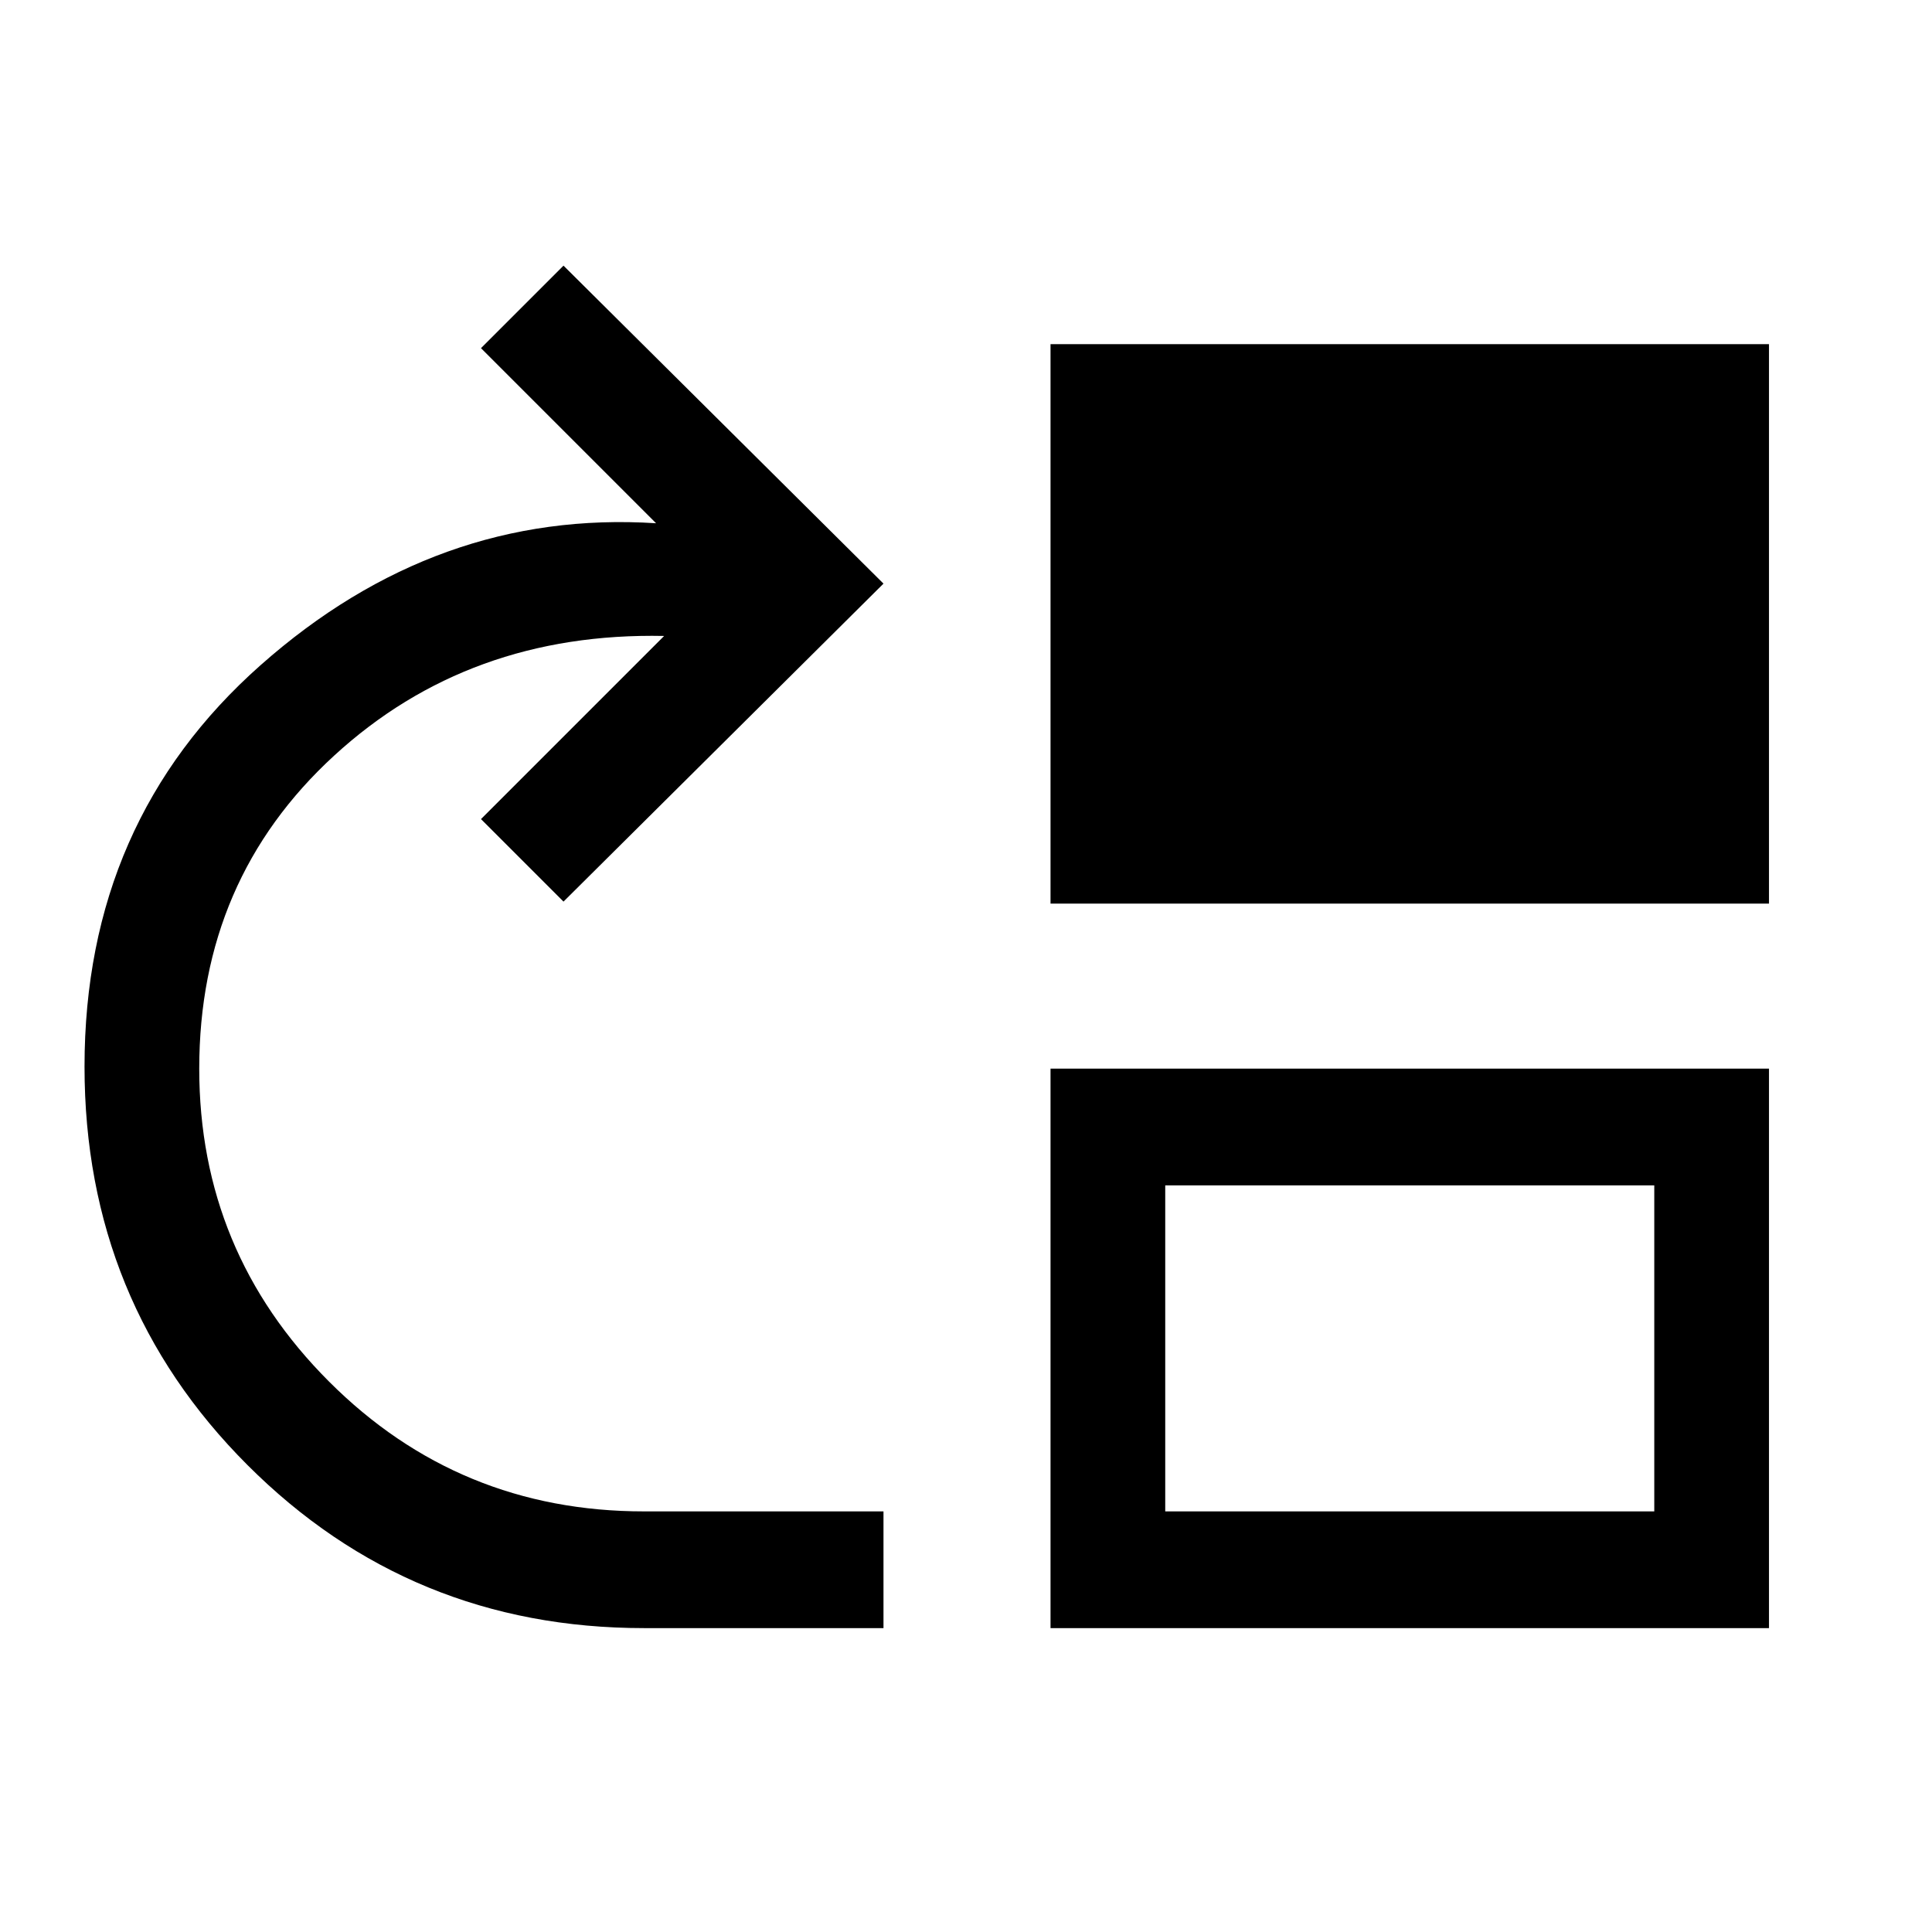 <svg xmlns="http://www.w3.org/2000/svg" height="48" width="48"><path d="M16 40.45q-5.8 0-9.85-4.05T2.1 26.5q0-6.1 4.375-9.975T16.3 13l-4.35-4.35L14 6.6l7.95 7.9L14 22.4l-2.05-2.05 4.55-4.55q-4.85-.1-8.2 2.975-3.35 3.075-3.35 7.775 0 4.55 3.225 7.775Q11.4 37.55 16 37.55h5.95v2.9Zm10.1-18V8.55h17.85v13.9Zm0 18v-13.9h17.85v13.9Zm2.85-2.9H41.1v-8.1H28.95Z"/></svg>